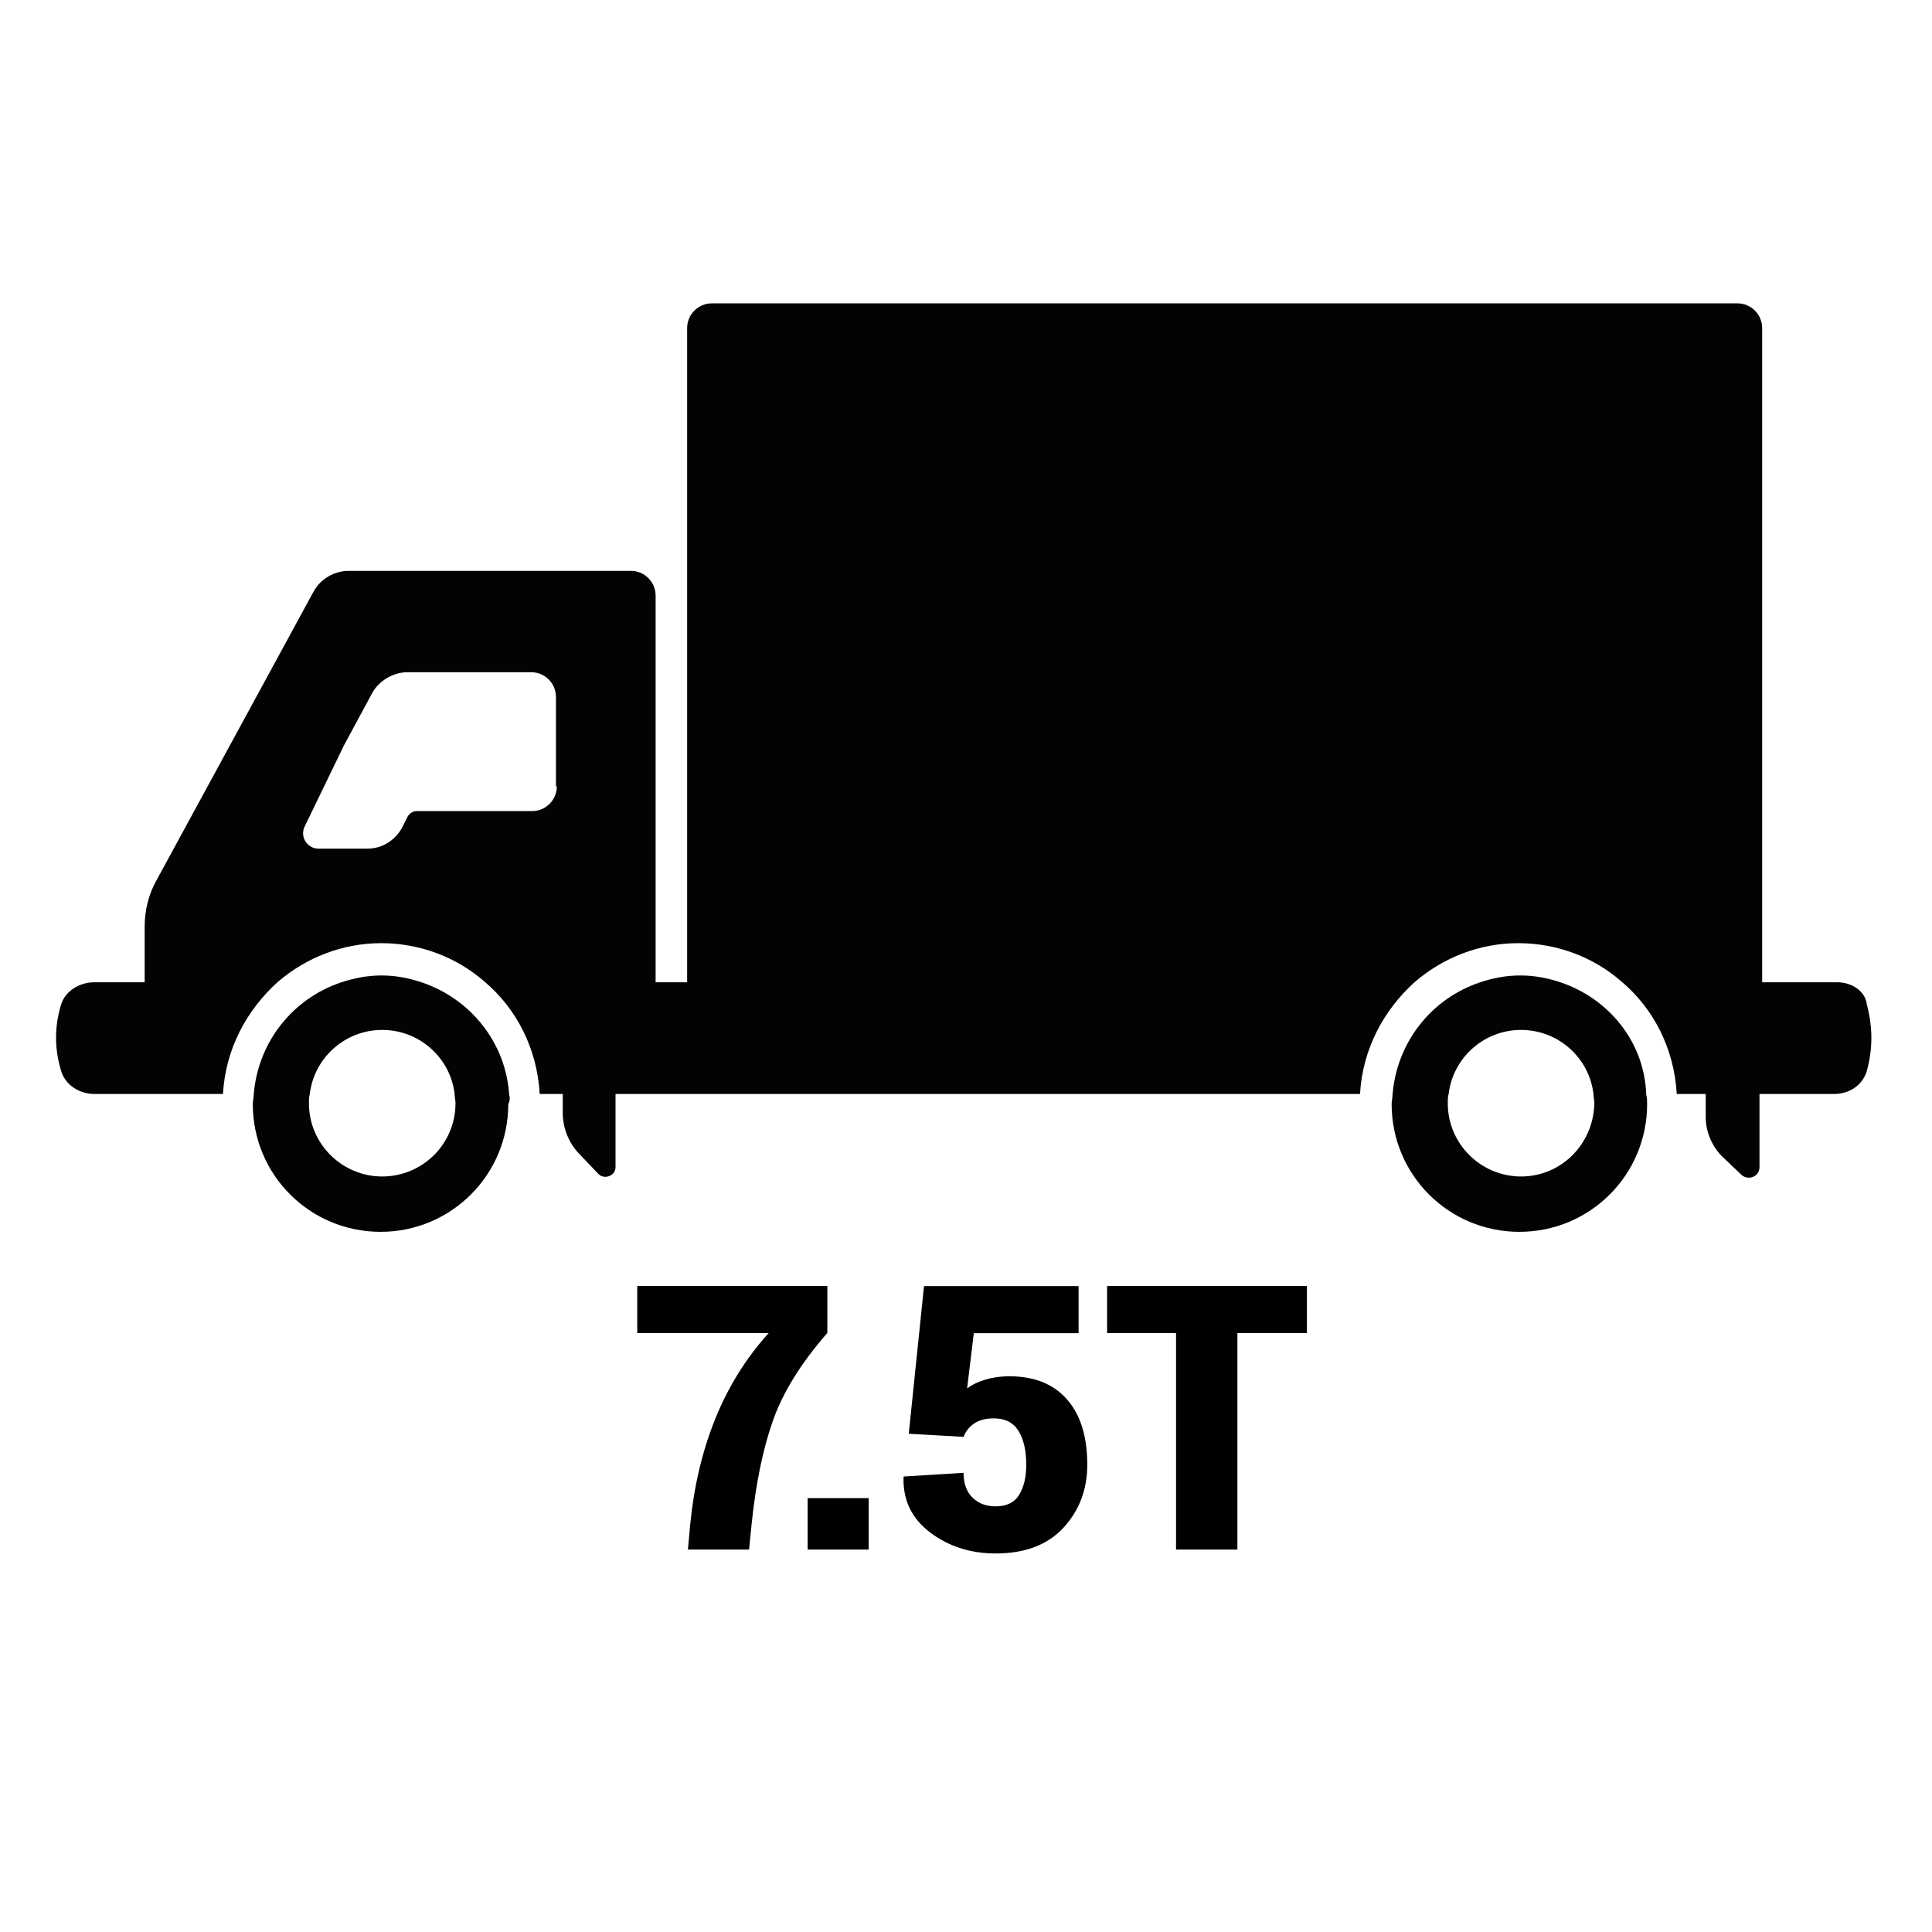 <?xml version="1.0" encoding="utf-8"?>
<!-- Generator: Adobe Illustrator 18.0.0, SVG Export Plug-In . SVG Version: 6.00 Build 0)  -->
<!DOCTYPE svg PUBLIC "-//W3C//DTD SVG 1.1//EN" "http://www.w3.org/Graphics/SVG/1.1/DTD/svg11.dtd">
<svg version="1.1" id="Layer_1" xmlns="http://www.w3.org/2000/svg" xmlns:xlink="http://www.w3.org/1999/xlink" x="0px" y="0px"
	 viewBox="0 0 1734.8 1734.8" enable-background="new 0 0 1734.8 1734.8" xml:space="preserve">
<g>
	<path fill="#020304" d="M1649.6,882h-67.3V294.6c0-12.2-9.9-22.2-22.2-22.2H639.2c-12.2,0-22.2,9.9-22.2,22.2V882h-28.3V534.8
		c0-12.2-9.9-22.2-22.2-22.2H313.4c-13.8,0-26,7.6-32.1,19.1L140.6,790.3c-6.9,12.2-10.7,26.8-10.7,41.3V882H84.7
		c-13,0-26,7.6-29.8,19.9c-6.1,19.9-6.1,39.8,0,59.7c3.8,13,16.8,20.7,29.8,20.7H152l0,0h24.5h23.7c2.3-40.5,21.4-75.7,49.7-101
		c25.2-21.4,57.4-34.4,92.5-34.4s68.1,13,92.5,34.4c29.1,24.5,47.4,60.4,49.7,101l0,0h20.7v16.8c0,13.8,5.4,27.5,15.3,37.5
		l16.8,17.6c5.4,5.4,15.3,1.5,15.3-6.1v-65.8h668.5c2.3-40.5,21.4-75.7,49.7-101c25.2-21.4,57.4-34.4,92.5-34.4
		c35.2,0,68.1,13,92.5,34.4c29.1,24.5,47.4,60.4,49.7,101h26v20.7c0,13.8,6.1,27.5,16.1,36.7l16.1,15.3c6.1,5.4,16.1,1.5,16.1-6.9
		v-65.8h67.3c13,0,25.2-7.6,29.1-20.7c5.4-19.9,5.4-39,0-59.7C1674.8,889.7,1662.6,882,1649.6,882z M500,706.1
		c0,12.2-9.9,22.2-22.2,22.2h-104c-3.1,0-6.1,2.3-7.6,4.6l-4.6,9.2c-6.1,12.2-18.4,19.9-31.4,19.9h-44.4c-9.9,0-16.8-10.7-12.2-19.9
		l35.2-72.7l25.2-46.7c6.1-11.5,19.1-19.1,32.1-19.1h110.9c12.2,0,22.2,9.9,22.2,22.2v80.3H500z"/>
	<path fill="#020304" d="M457.2,983c-3.1-47.4-35.2-86.4-78.8-101c-11.5-3.8-22.9-6.1-35.9-6.1c-12.2,0-24.5,2.3-35.9,6.1
		c-43.6,14.5-75,53.5-78.8,101c0,3.1-0.8,5.4-0.8,8.4c0,63.5,51.2,114.7,114.7,114.7s114.7-51.2,114.7-114.7
		C458,988.3,458,985.3,457.2,983L457.2,983z M343.2,1056.4c-35.9,0-65.8-29.1-65.8-65.8c0-3.1,0-5.4,0.8-8.4
		c3.8-32.1,31.4-57.4,65-57.4s61.2,25.2,65,57.4l0,0c0,3.1,0.8,5.4,0.8,8.4C409,1027.4,379.2,1056.4,343.2,1056.4z"/>
	<path fill="#020304" d="M1401,882c-11.5-3.8-22.9-6.1-35.9-6.1c-13,0-24.5,2.3-35.9,6.1c-43.6,14.5-75,53.5-78.8,101
		c0,3.1-0.8,5.4-0.8,8.4c0,63.5,51.2,114.7,114.7,114.7c63.5,0,114.7-51.2,114.7-114.7c0-3.1,0-5.4-0.8-8.4
		C1476.7,935.6,1444.6,896.6,1401,882z M1365.8,1056.4c-35.9,0-65.8-29.1-65.8-65.8c0-3.1,0-5.4,0.8-8.4c3.8-32.1,31.4-57.4,65-57.4
		s61.2,25.2,65,57.4c0,3.1,0.8,5.4,0.8,8.4C1430.9,1027.4,1401.8,1056.4,1365.8,1056.4z"/>
</g>
<g>
	<path d="M742.8,1197c-23.6,27-39.9,53.3-48.9,79c-9,25.7-15.3,56.5-19,92.5l-2.3,22.9h-54.9l2.1-22.9c3.3-33.8,10.7-65.2,22.3-94.1
		c11.6-28.9,27.6-54.7,48.1-77.4h-118v-42.3h170.7V1197z"/>
	<path d="M780,1391.4h-54.8v-46.2H780V1391.4z"/>
	<path d="M816,1287.4l13.7-132.6h138.8v42.3h-94.1l-6,49.6c4.1-3.1,9.3-5.7,15.4-7.6c6.2-2,12.9-3,20.3-3.3
		c23.2-0.4,41,6.3,53.5,20.2c12.5,13.9,18.7,33.7,18.7,59.2c0,22.2-7.1,41-21.3,56.5c-14.2,15.4-34.5,23.2-60.9,23.2
		c-22.5,0-42.1-6.2-58.7-18.7c-16.6-12.5-24.6-28.9-24.1-49.4l0.3-1l53.6-3.3c0,9.4,2.6,16.8,7.9,22.1c5.3,5.3,12.2,8,20.9,8
		c10,0,17-3.5,21.2-10.5c4.2-7,6.3-15.8,6.3-26.6c0-13-2.3-23.2-7-30.7c-4.7-7.5-12-11.2-22.1-11.2c-7.4,0-13.3,1.6-17.8,4.7
		c-4.5,3.1-7.6,7.1-9.3,11.9L816,1287.4z"/>
	<path d="M1173.5,1197h-62.4v194.4H1056V1197h-61.9v-42.3h179.4V1197z"/>
</g>
</svg>
